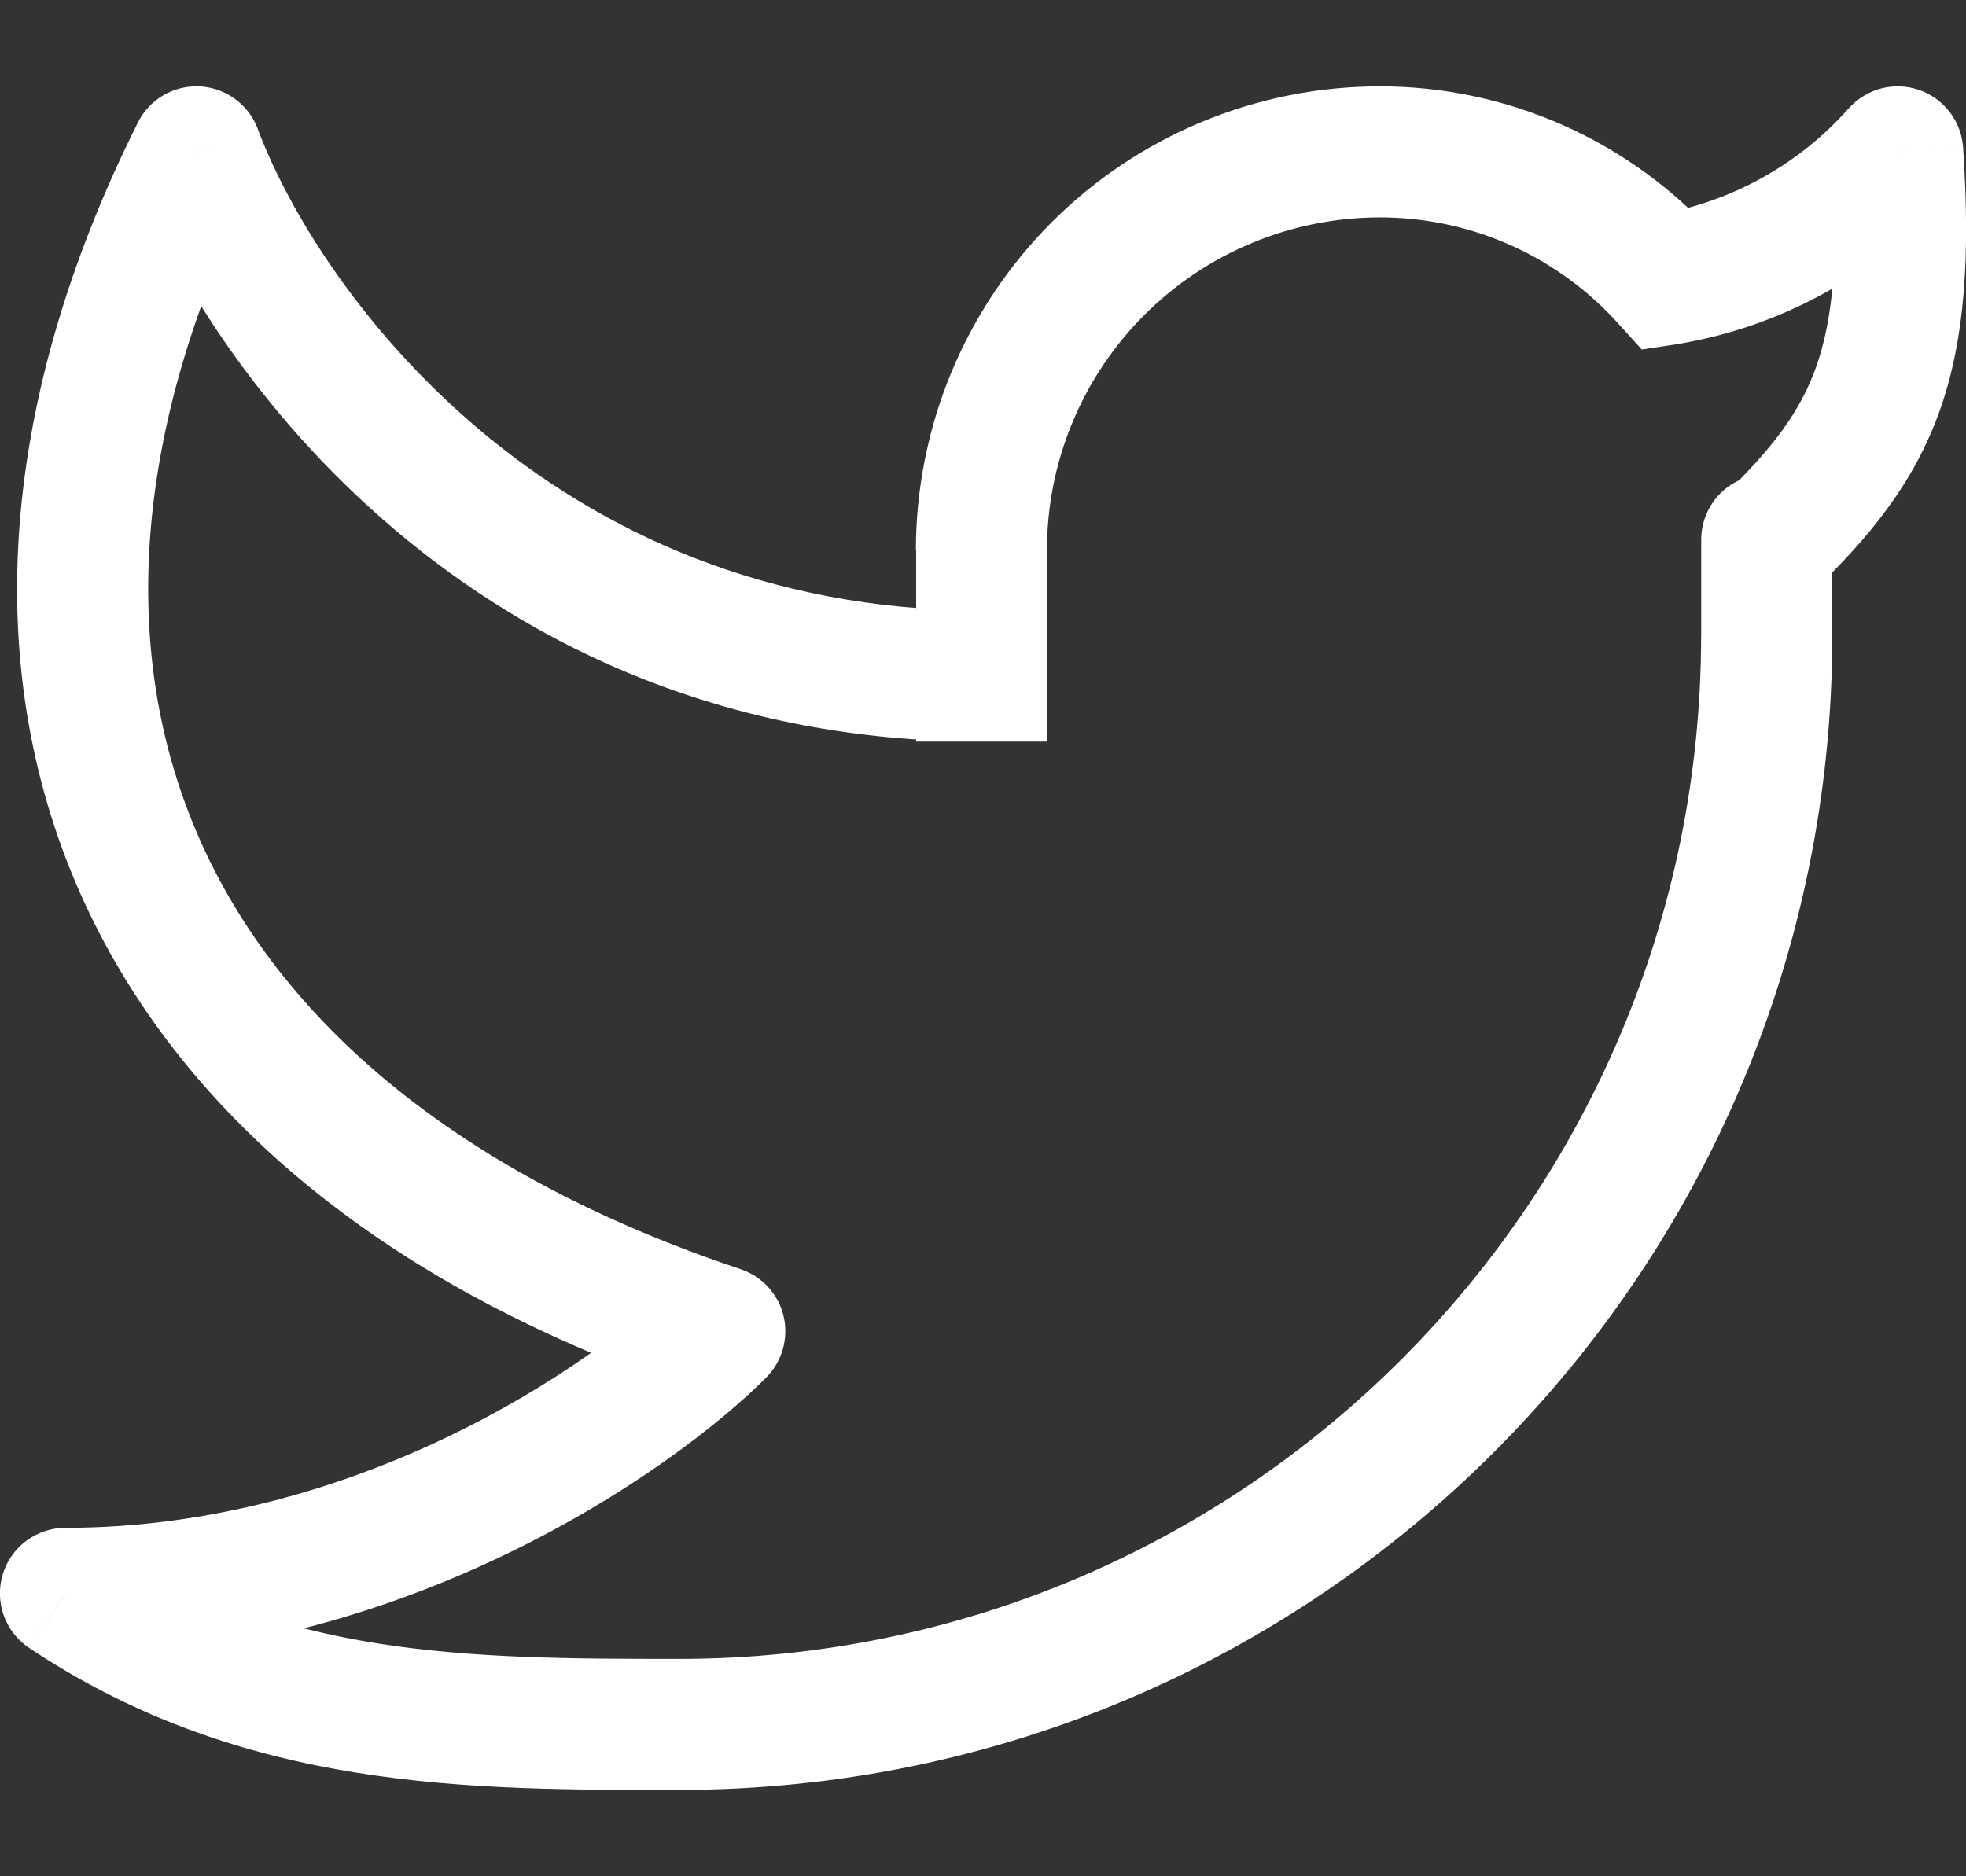 <svg width="22" height="21" viewBox="0 0 22 21" fill="none" xmlns="http://www.w3.org/2000/svg">
<rect x="0" y="0" width="22" height="21" fill="#333333" stroke="none"/>
<path d="M21.234 1.7L21.968 1.652C21.958 1.508 21.907 1.37 21.819 1.255C21.731 1.14 21.612 1.054 21.476 1.007C21.339 0.96 21.192 0.954 21.052 0.99C20.913 1.026 20.787 1.103 20.69 1.21L21.234 1.7ZM20.504 6.04C20.504 5.845 20.427 5.659 20.289 5.521C20.152 5.384 19.965 5.307 19.771 5.307C19.576 5.307 19.39 5.384 19.252 5.521C19.115 5.659 19.037 5.845 19.037 6.04H20.504ZM0.733 17.833V17.1C0.576 17.1 0.423 17.15 0.296 17.244C0.169 17.338 0.076 17.47 0.031 17.62C-0.015 17.771 -0.011 17.932 0.042 18.081C0.095 18.229 0.195 18.356 0.326 18.444L0.733 17.833ZM2.197 1.7L2.885 1.443C2.835 1.309 2.747 1.193 2.632 1.109C2.516 1.024 2.379 0.975 2.236 0.967C2.094 0.96 1.952 0.994 1.828 1.066C1.705 1.138 1.605 1.245 1.542 1.373L2.197 1.7ZM8.055 14.9L8.574 15.418C8.662 15.329 8.726 15.22 8.76 15.1C8.794 14.98 8.797 14.853 8.769 14.732C8.74 14.61 8.681 14.498 8.597 14.406C8.513 14.314 8.406 14.245 8.288 14.205L8.055 14.9ZM18.65 3.127L18.108 3.62L18.372 3.912L18.76 3.853L18.65 3.127ZM20.504 1.748C20.579 2.889 20.508 3.582 20.324 4.104C20.145 4.61 19.831 5.026 19.263 5.571L20.278 6.629C20.921 6.013 21.416 5.409 21.707 4.594C21.99 3.793 22.048 2.866 21.968 1.652L20.504 1.748ZM20.504 7.108V6.04H19.037V7.109H20.504V7.108ZM10.252 6.16V7.567H11.719V6.16H10.252ZM10.252 7.567V8.3H11.719V7.567H10.252ZM15.437 0.967C14.755 0.967 14.08 1.102 13.451 1.363C12.821 1.624 12.249 2.007 11.767 2.489C11.286 2.971 10.904 3.544 10.643 4.174C10.383 4.803 10.249 5.479 10.249 6.16H11.716C11.715 5.671 11.811 5.187 11.998 4.735C12.185 4.282 12.459 3.872 12.805 3.526C13.151 3.18 13.561 2.905 14.013 2.718C14.465 2.53 14.949 2.434 15.438 2.433V0.967H15.437ZM19.036 7.108C19.037 13.438 13.914 18.567 7.597 18.567V20.033C14.725 20.033 20.504 14.246 20.504 7.108H19.036ZM1.511 1.957C2.309 4.086 5.301 8.3 10.985 8.3V6.833C6.122 6.833 3.551 3.225 2.884 1.443L1.511 1.957ZM1.542 1.373C0.006 4.447 -0.23 7.43 0.886 9.971C1.999 12.504 4.394 14.451 7.823 15.595L8.288 14.205C5.128 13.149 3.128 11.43 2.228 9.379C1.33 7.336 1.461 4.818 2.854 2.027L1.542 1.373ZM7.536 14.382C6.653 15.267 3.998 17.1 0.733 17.1V18.567C4.497 18.567 7.505 16.49 8.574 15.418L7.536 14.382ZM19.194 2.636C18.72 2.11 18.141 1.69 17.494 1.402C16.847 1.114 16.146 0.966 15.438 0.967V2.433C16.496 2.433 17.448 2.889 18.108 3.62L19.194 2.636ZM18.76 3.853C19.928 3.662 20.995 3.075 21.782 2.19L20.69 1.21C20.131 1.842 19.372 2.263 18.54 2.403L18.76 3.853ZM0.326 18.444C2.732 20.048 5.255 20.033 7.597 20.033V18.567C5.207 18.567 3.127 18.55 1.141 17.223L0.326 18.444Z" fill="white"/>
</svg>
